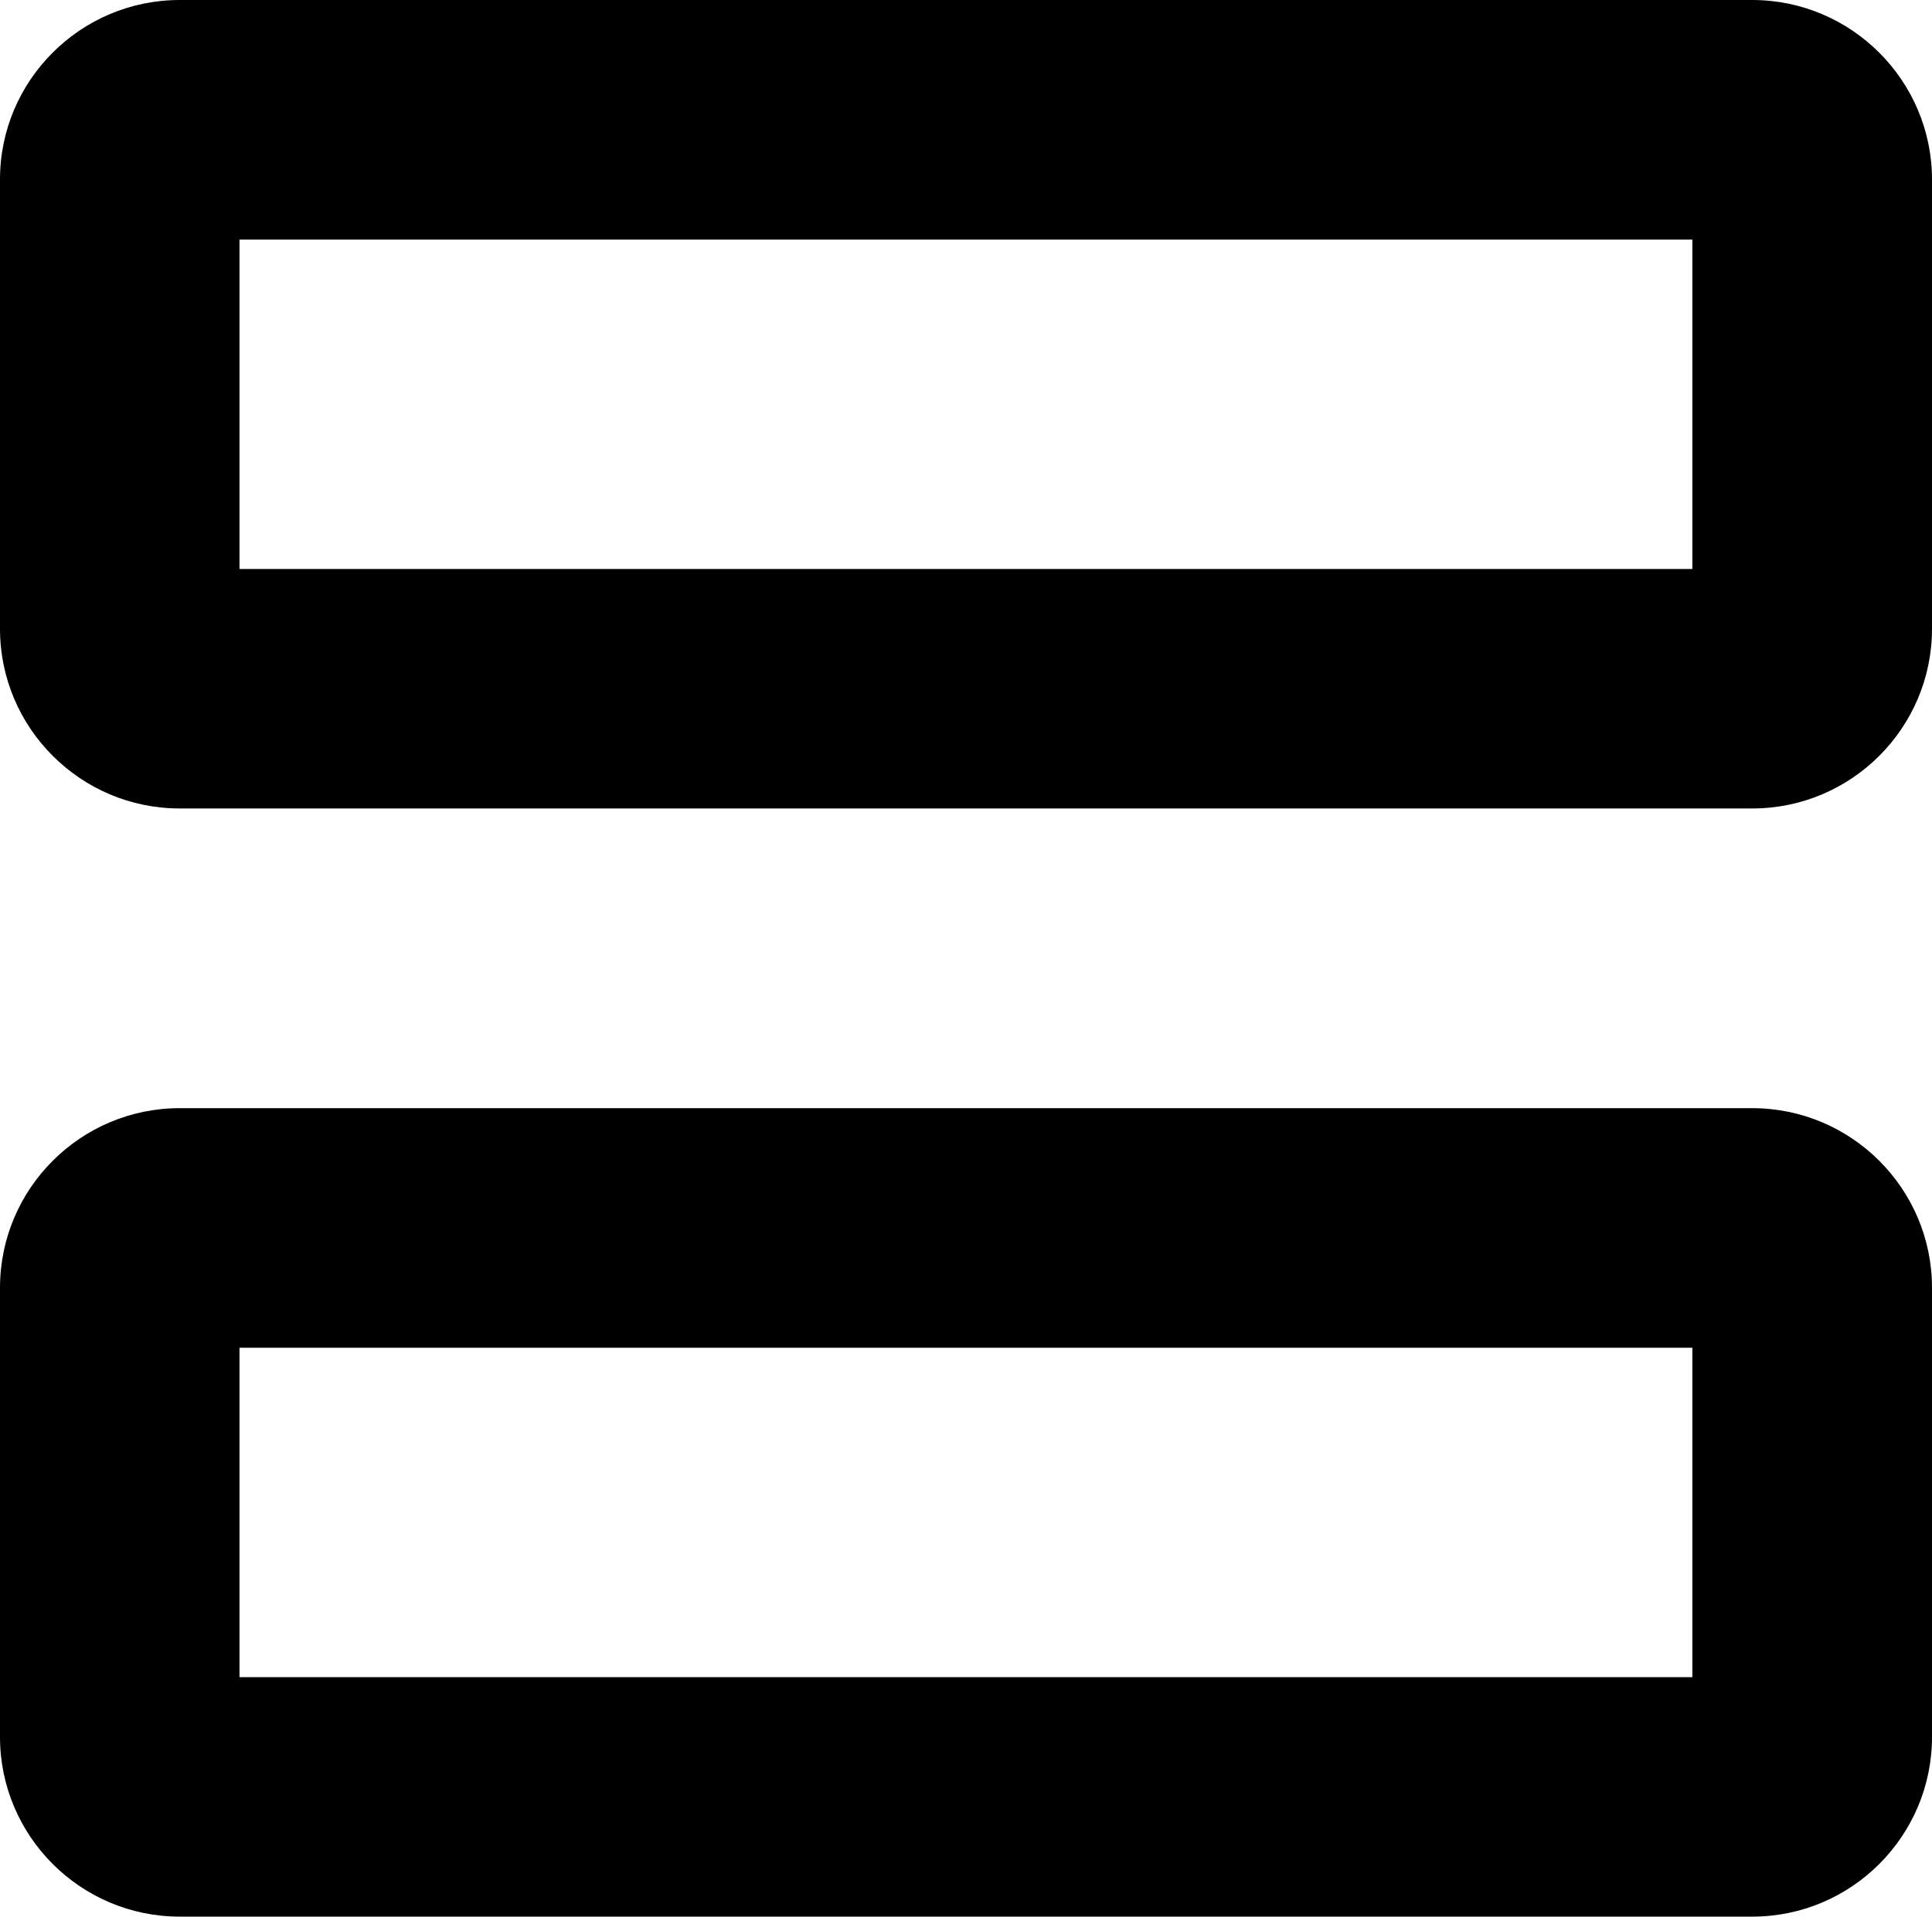 <?xml version="1.0" encoding="utf-8"?>
<!-- Generator: Adobe Illustrator 19.0.0, SVG Export Plug-In . SVG Version: 6.00 Build 0)  -->
<svg version="1.1" id="XMLID_1_" xmlns="http://www.w3.org/2000/svg" xmlns:xlink="http://www.w3.org/1999/xlink" x="0px" y="0px"
	 viewBox="0 0 14.109 13.999" enable-background="new 0 0 14.109 13.999" xml:space="preserve">
<g id="_x32_-cards">
	<g>
		<g>
			<path d="M14.109,9.406v3.281c0,0.724-0.589,1.312-1.312,1.312H1.312C0.588,13.999,0,13.41,0,12.687V9.406
				c0-0.724,0.589-1.312,1.312-1.312h11.484C13.52,8.094,14.109,8.682,14.109,9.406z M12.359,12.25V9.844H1.749v2.406H12.359z"/>
		</g>
		<g>
			<path d="M14.109,1.312v3.281c0,0.724-0.589,1.312-1.312,1.312H1.312C0.588,5.905,0,5.316,0,4.593V1.312
				C-0.001,0.589,0.588,0,1.312,0h11.484C13.52,0,14.109,0.589,14.109,1.312z M12.359,4.156V1.75H1.749v2.406H12.359z"/>
		</g>
	</g>
</g>
</svg>
